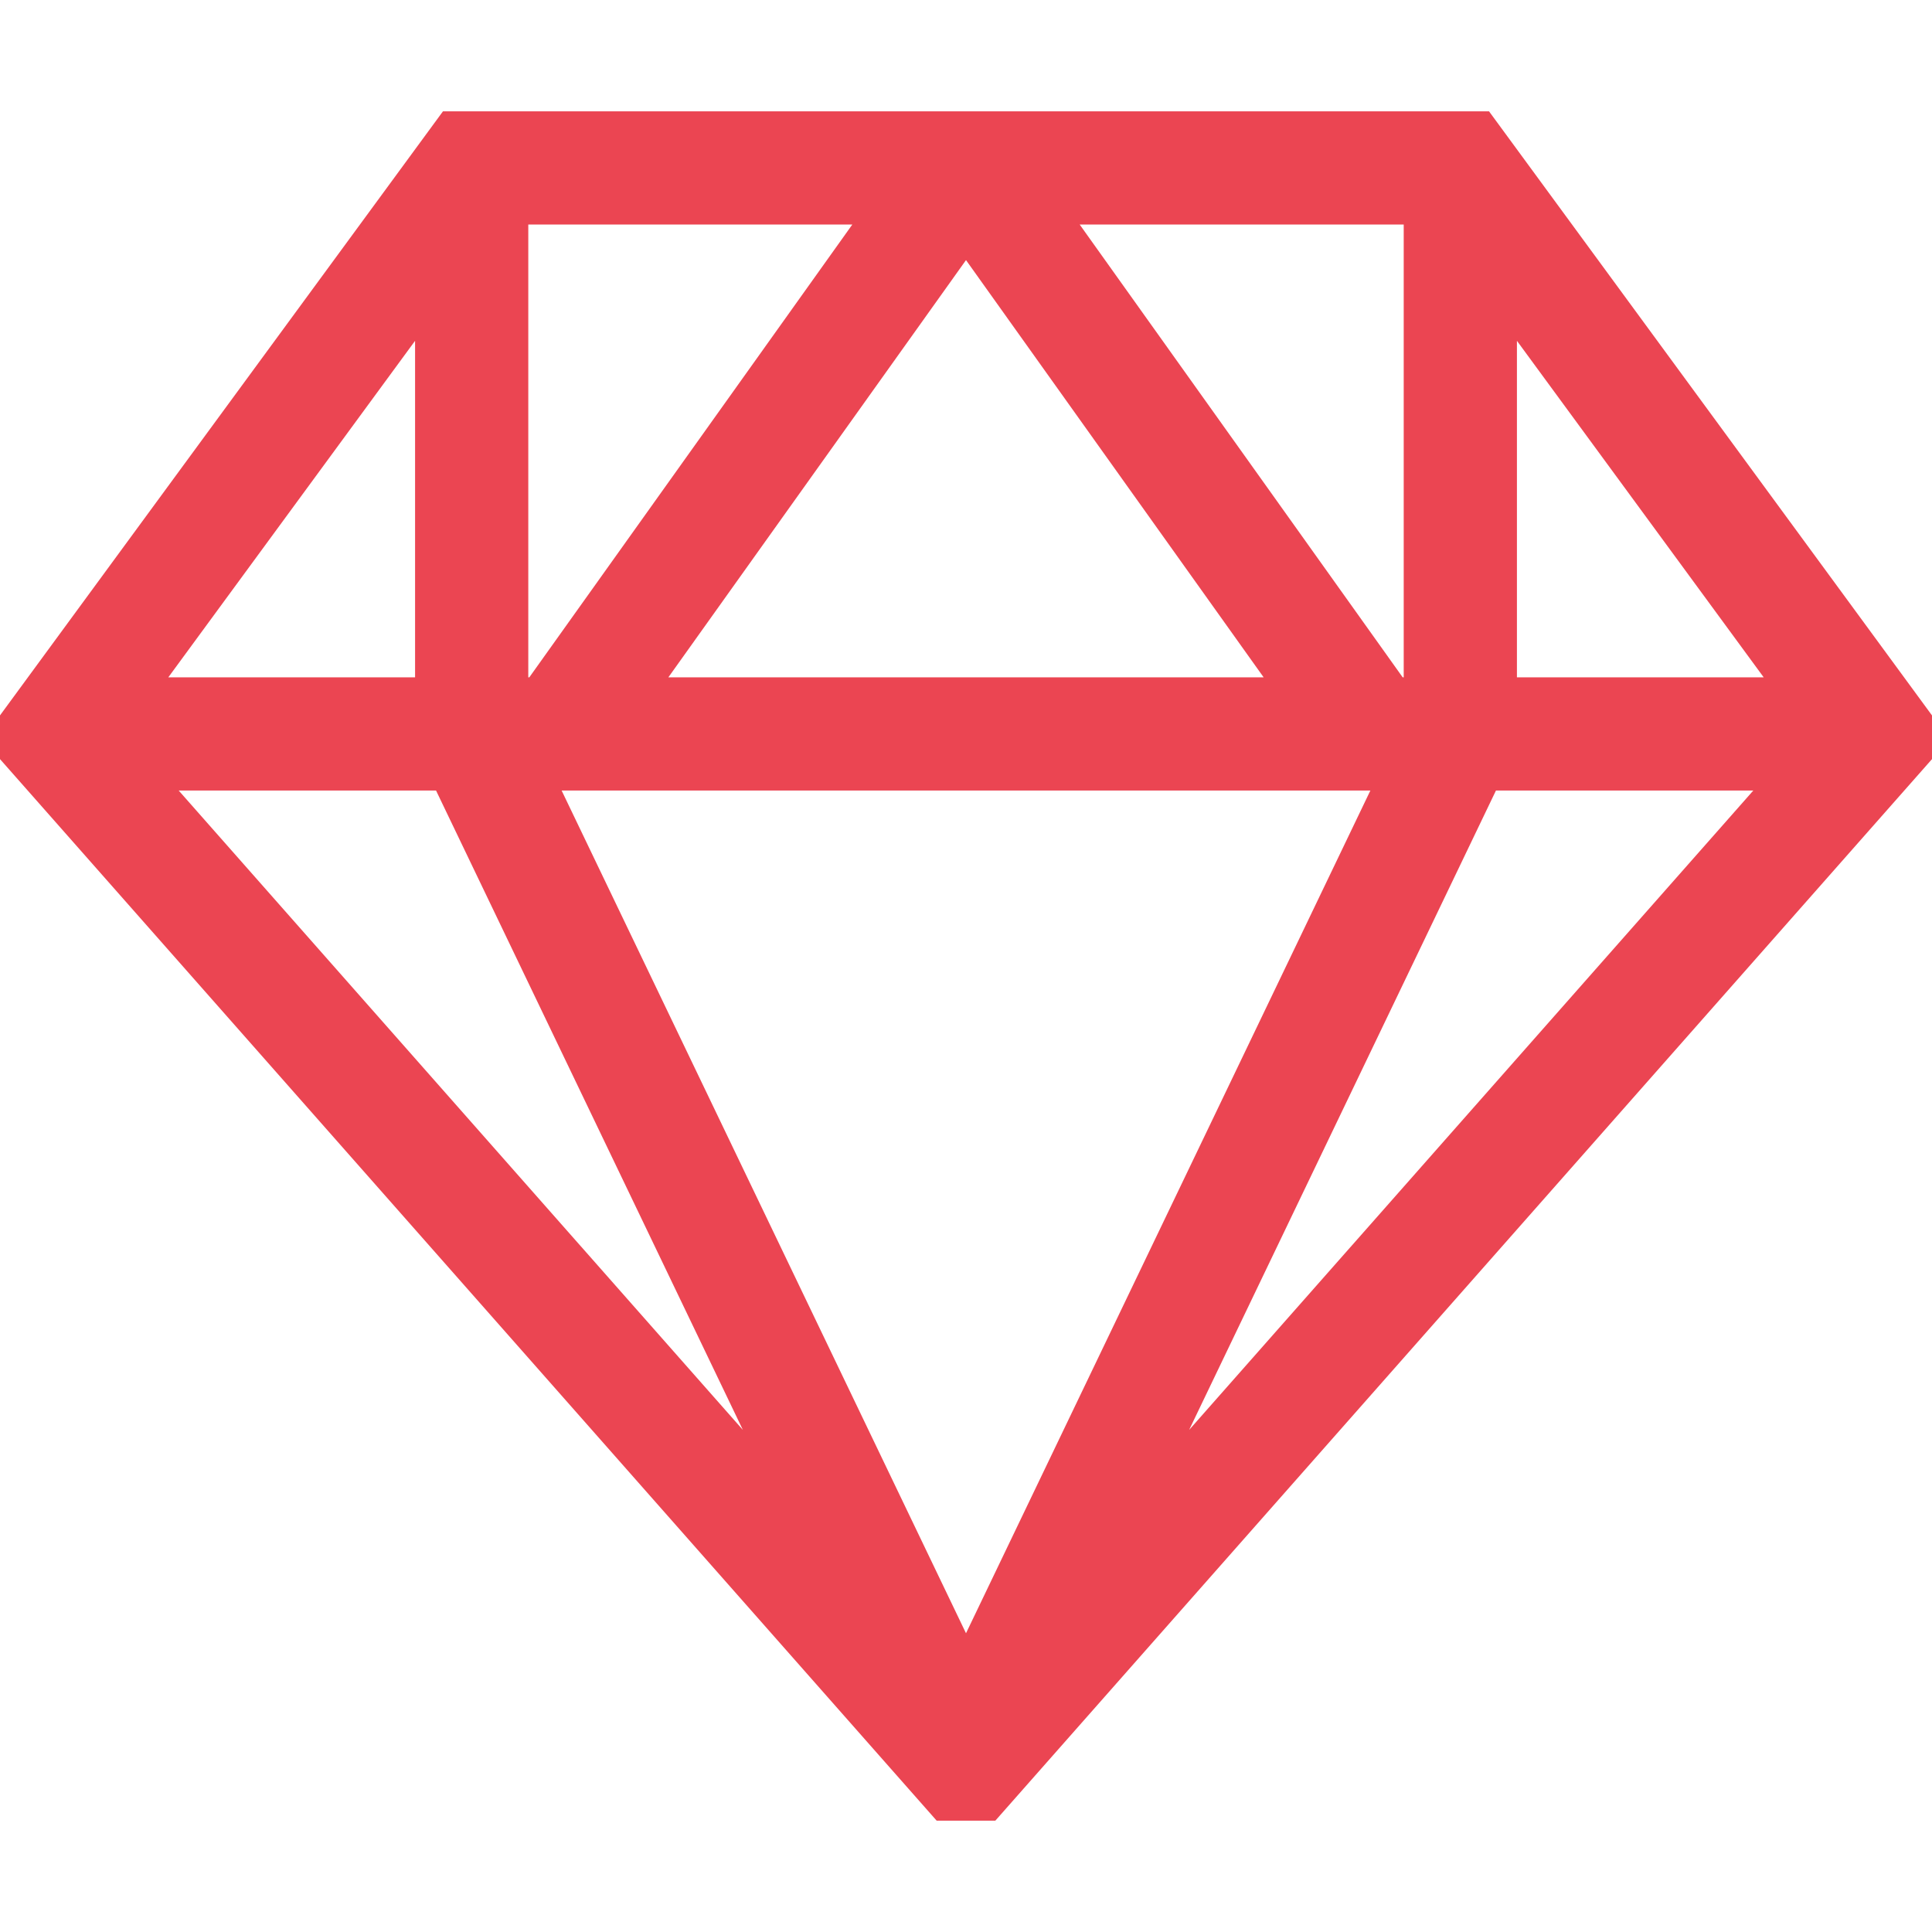 <svg width="70" height="70" viewBox="0 0 70 70" fill="none" xmlns="http://www.w3.org/2000/svg">
<path d="M53.95 4.033H16.05L0 25.92V27.504L33.938 65.967H36.062L70 27.504V25.921L53.95 4.033ZM50.859 8.135V24.541H50.822L39.119 8.135H50.859ZM45.784 24.541H24.216L35 9.424L45.784 24.541ZM19.141 8.135H30.881L19.178 24.541H19.141V8.135ZM15.039 12.348V24.541H6.098L15.039 12.348ZM6.475 28.643H15.799L26.916 51.809L6.475 28.643ZM35 59.176L20.349 28.643H49.651L35 59.176ZM43.084 51.809L54.201 28.643H63.525L43.084 51.809ZM54.961 24.541V12.348L63.902 24.541H54.961Z" fill="#EB4552"/>
</svg>
